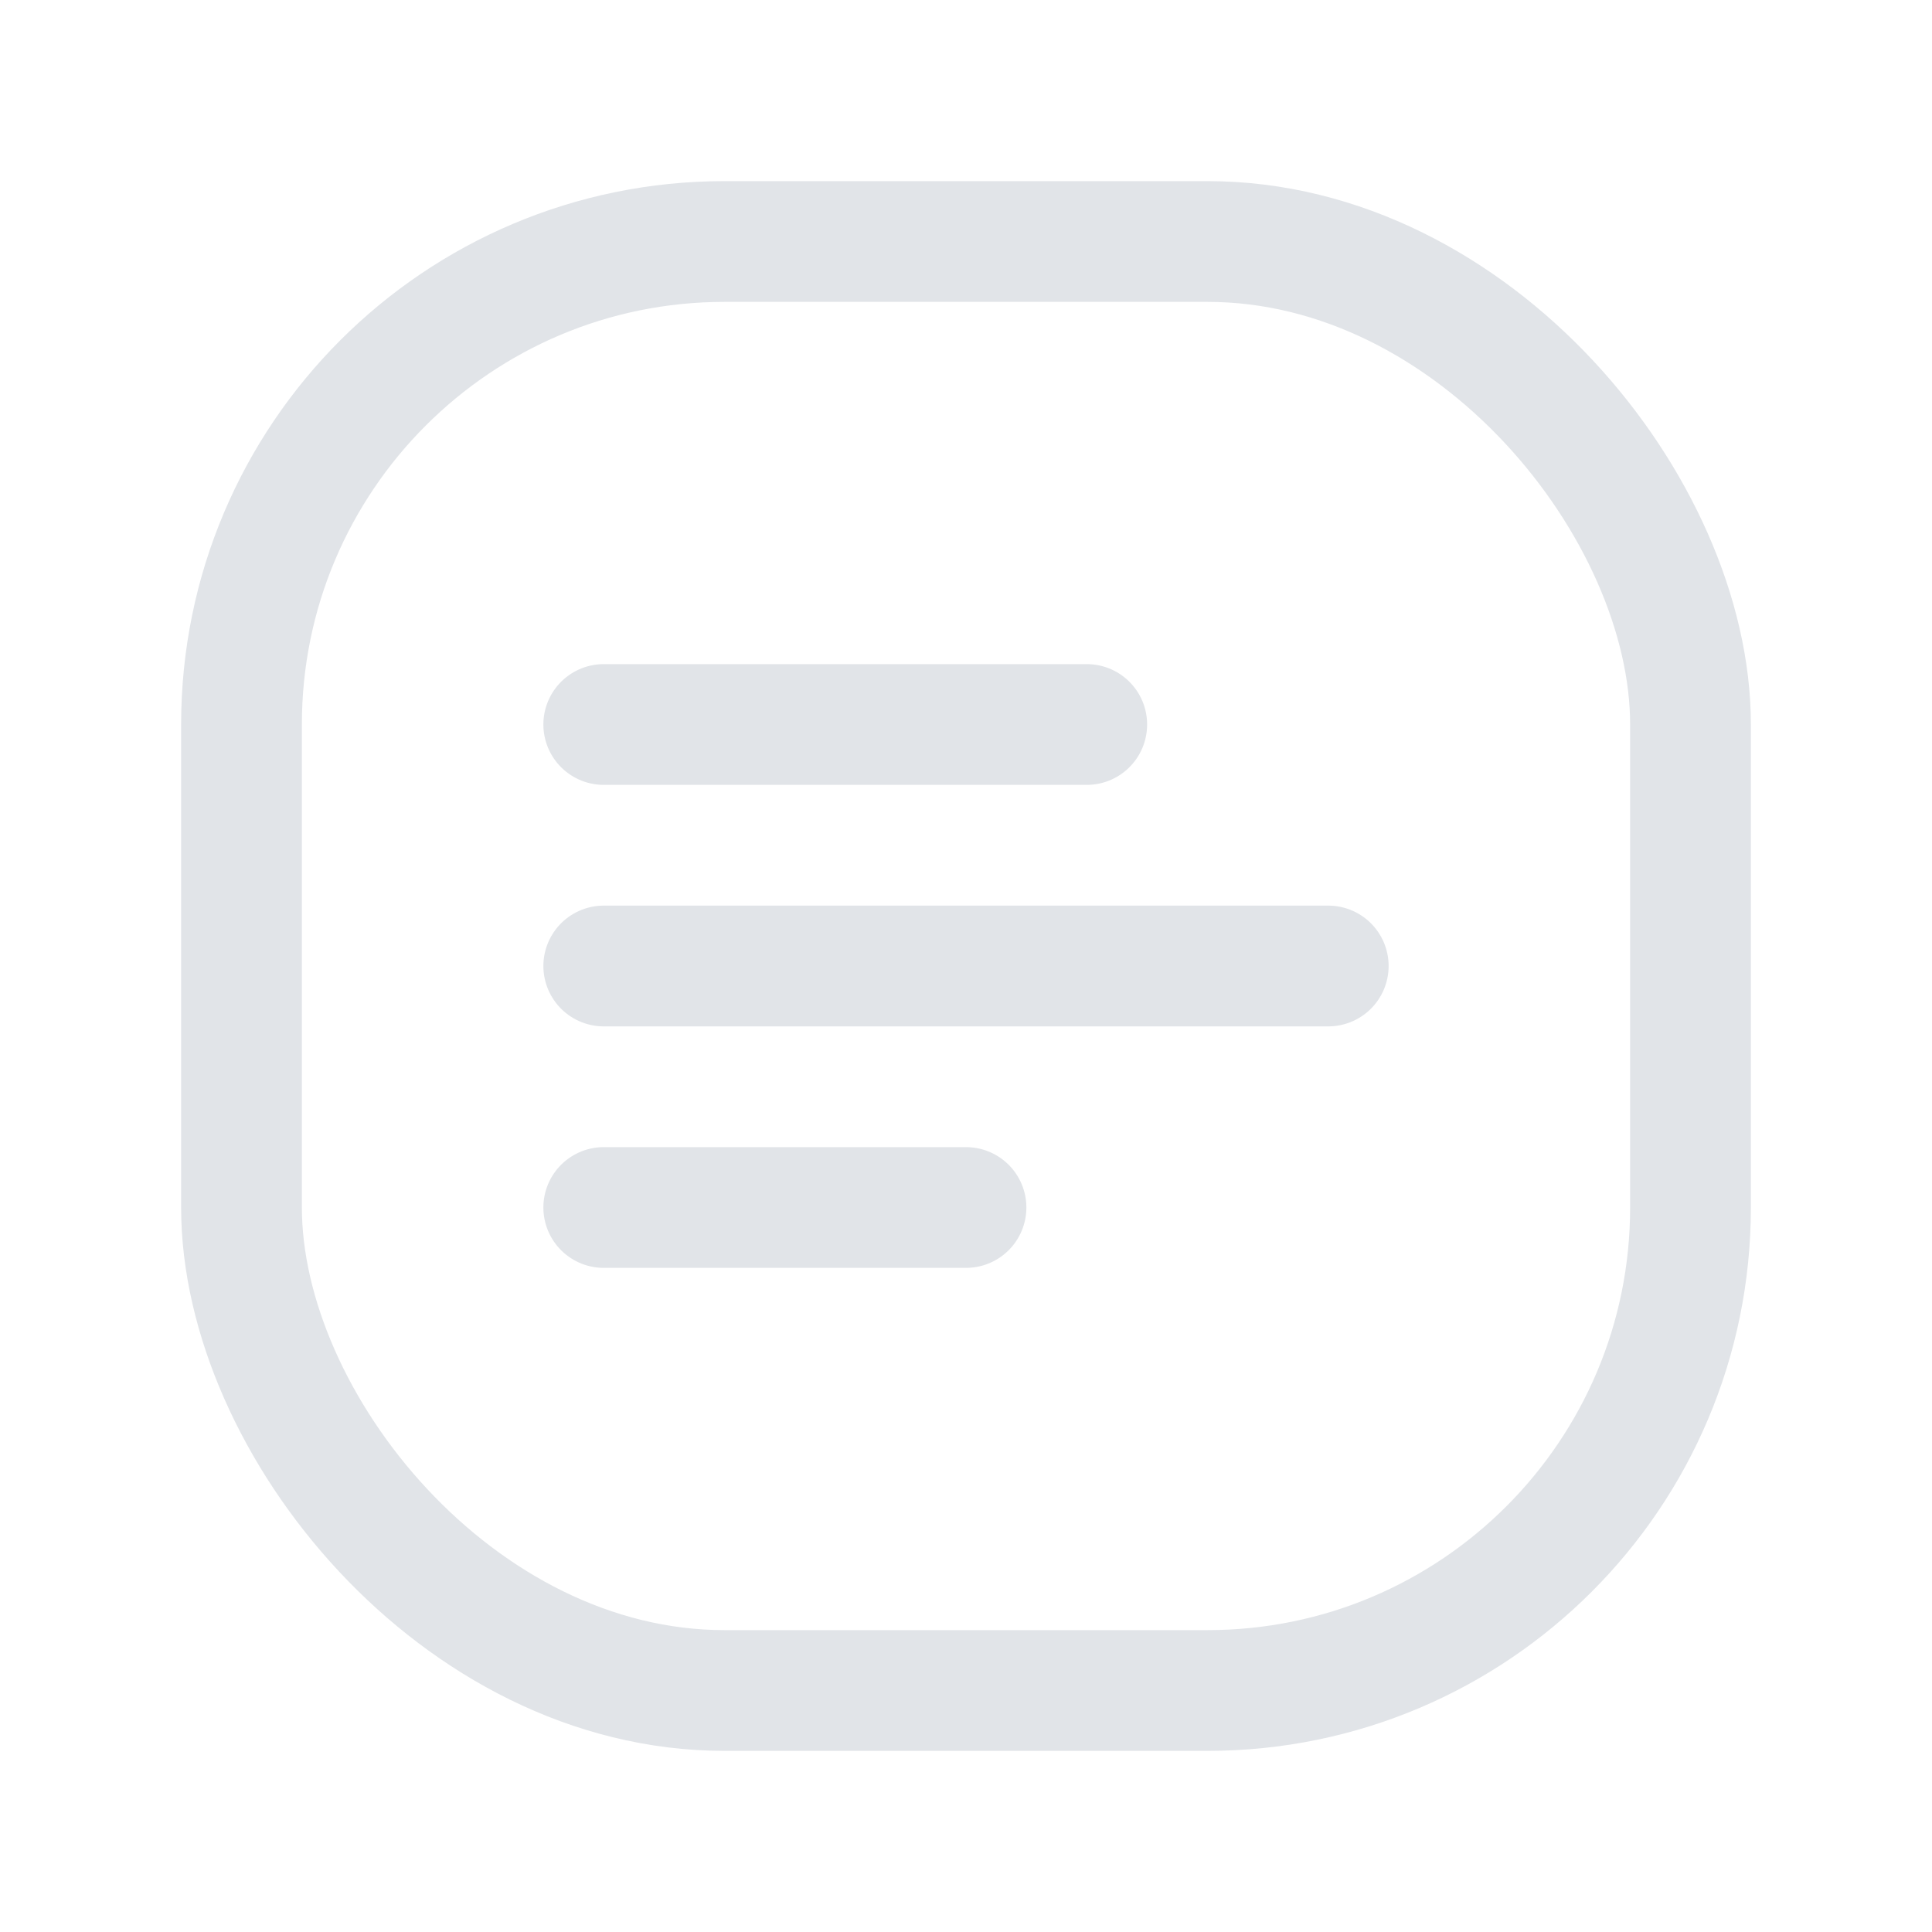 <svg xmlns="http://www.w3.org/2000/svg" viewBox="0 0 32 32" fill="none">
  <rect x="4" y="4" width="24" height="24" rx="8" stroke="#e1e4e8" stroke-width="2"/>
  <path d="M10 16h12M10 12h8M10 20h6" stroke="#e1e4e8" stroke-width="2" stroke-linecap="round"/>
</svg>
